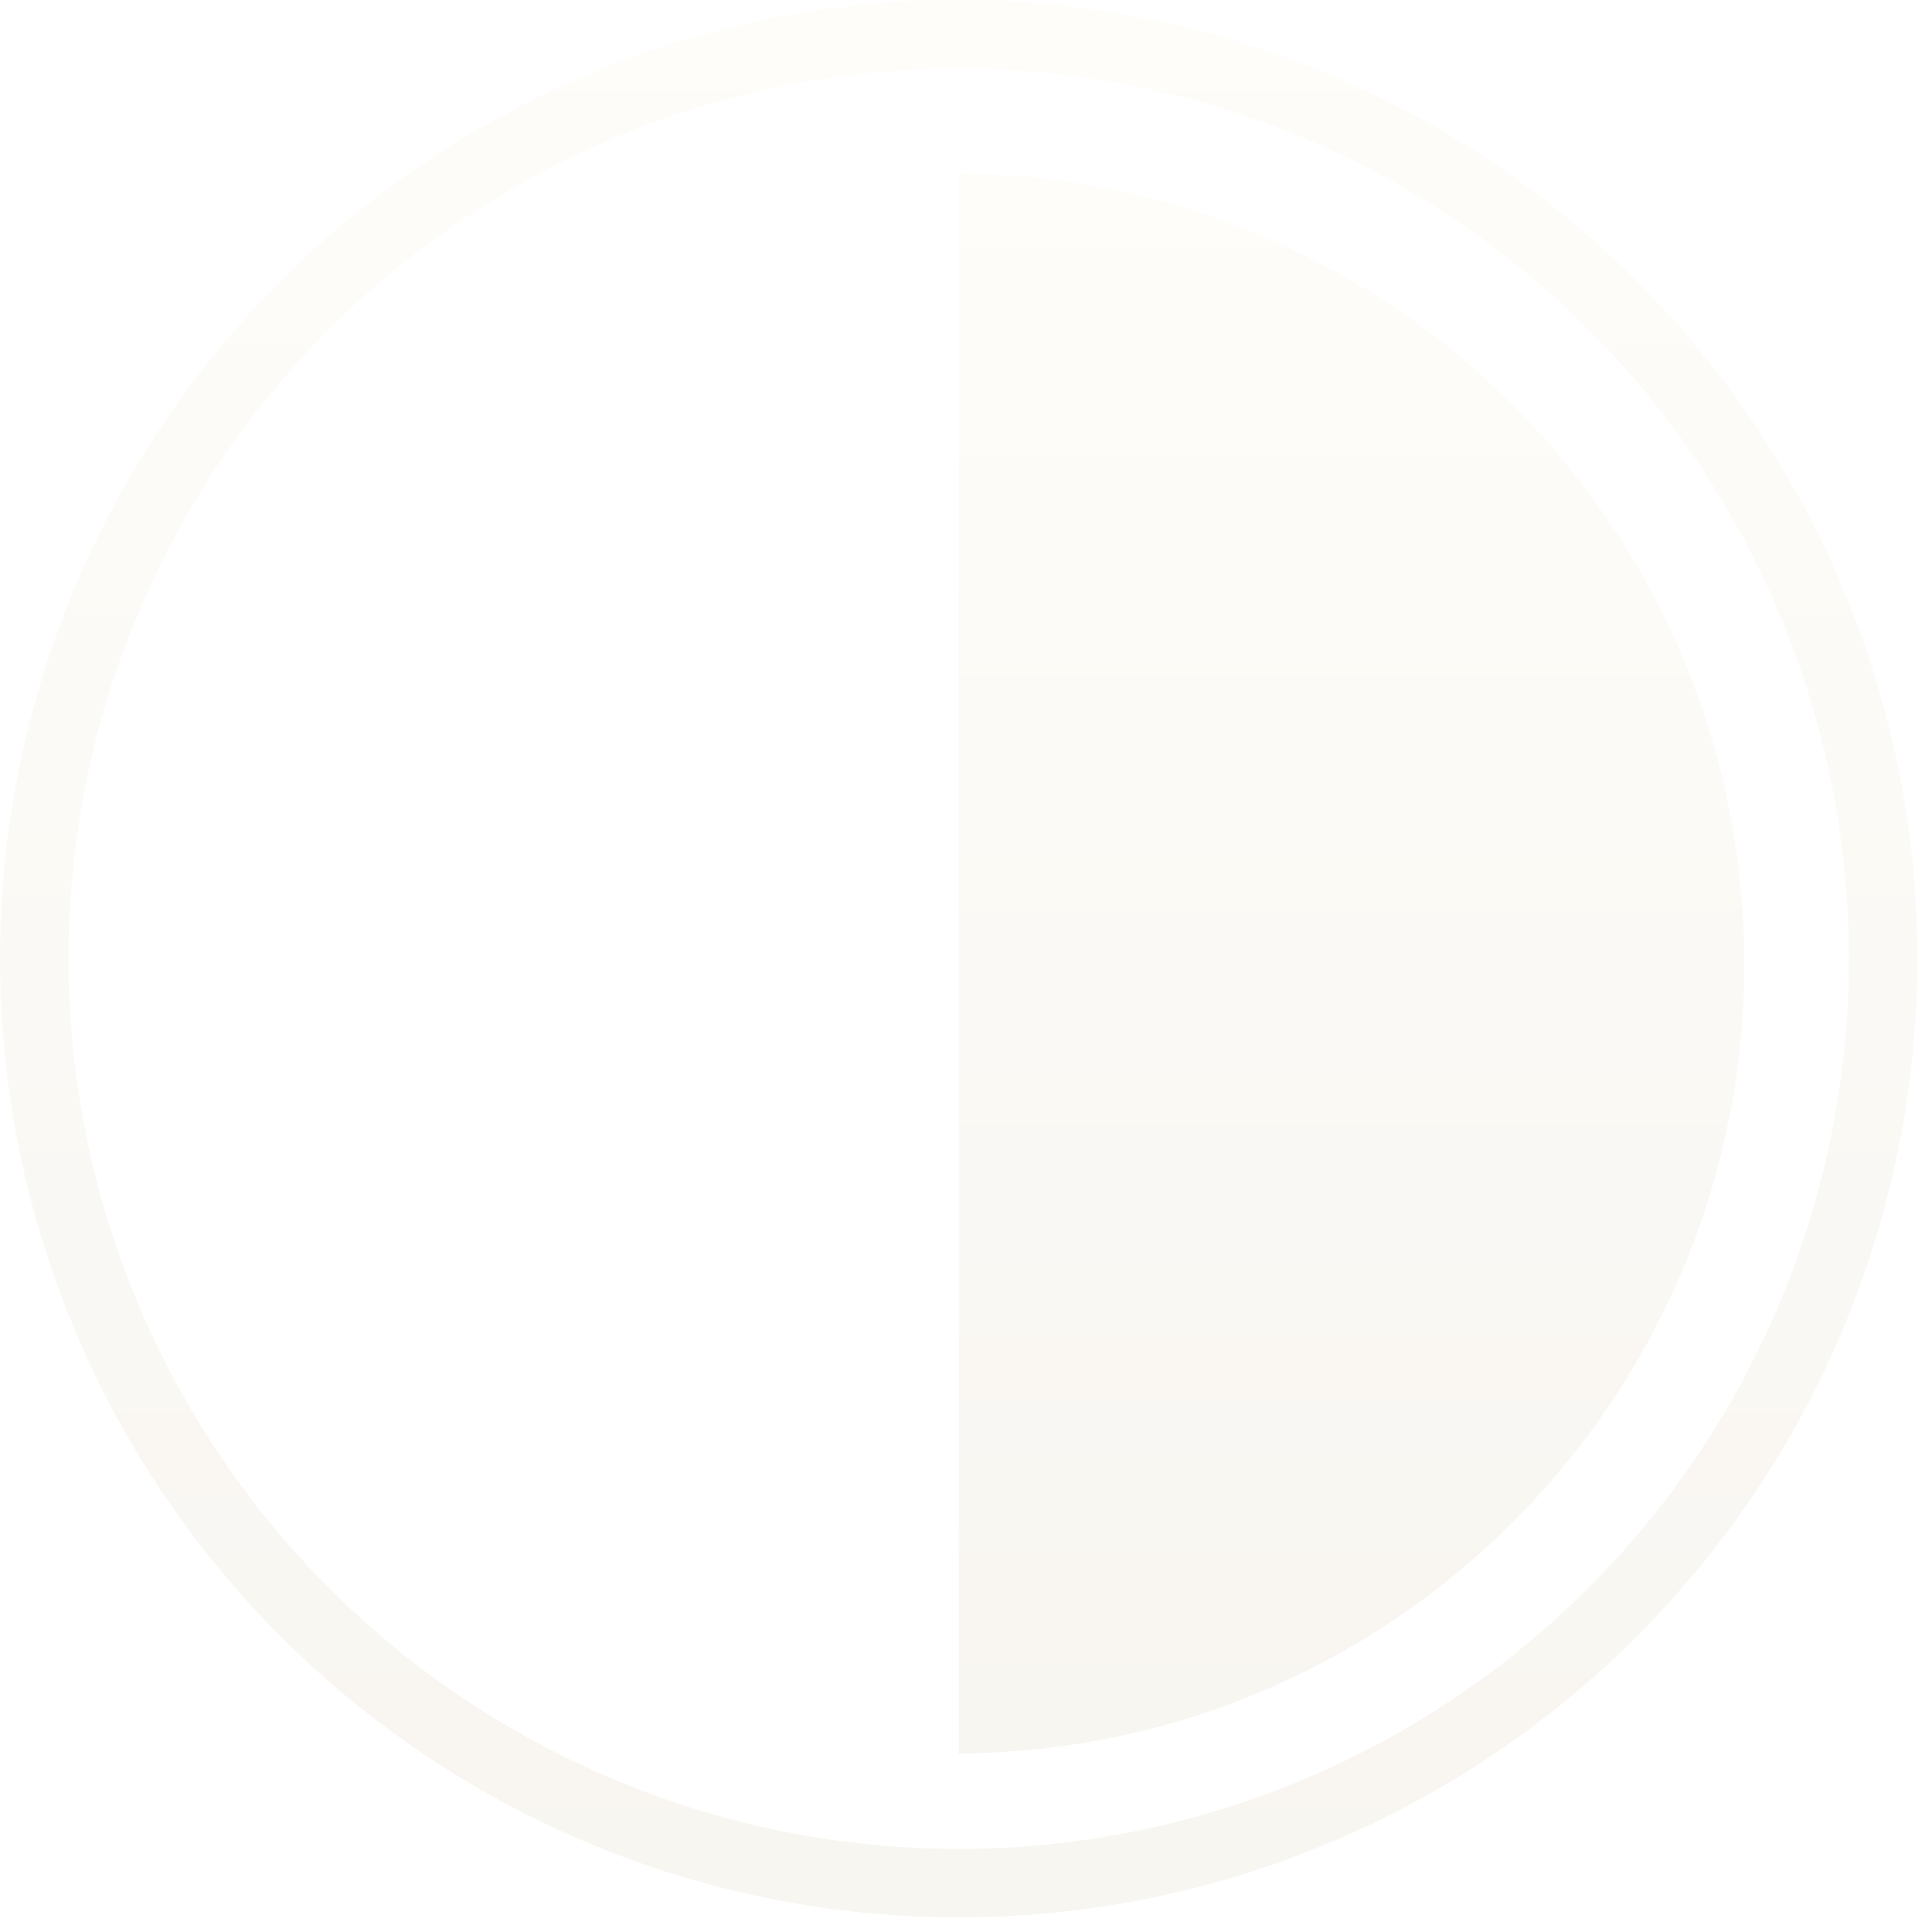 <svg width="50" height="50" viewBox="0 0 50 50" fill="none" xmlns="http://www.w3.org/2000/svg">
<g opacity="0.1" clip-path="url(#clip0_4631_5935)">
<path d="M24.811 4.493C36.049 4.554 45.142 13.683 45.142 24.936C45.142 36.188 36.049 45.317 24.811 45.378V4.493Z" fill="url(#paint0_linear_4631_5935)"/>
<circle cx="24.811" cy="24.811" r="23.925" stroke="url(#paint1_linear_4631_5935)" stroke-width="1.772" stroke-linecap="square"/>
</g>
<defs>
<linearGradient id="paint0_linear_4631_5935" x1="34.976" y1="4.493" x2="34.976" y2="45.378" gradientUnits="userSpaceOnUse">
<stop stop-color="#F6E9C2"/>
<stop offset="1" stop-color="#B99F70"/>
</linearGradient>
<linearGradient id="paint1_linear_4631_5935" x1="24.811" y1="0" x2="24.811" y2="49.623" gradientUnits="userSpaceOnUse">
<stop stop-color="#F6E9C2"/>
<stop offset="1" stop-color="#B99F70"/>
</linearGradient>
<clipPath id="clip0_4631_5935">
<rect width="49.623" height="49.623" fill="white"/>
</clipPath>
</defs>
</svg>
